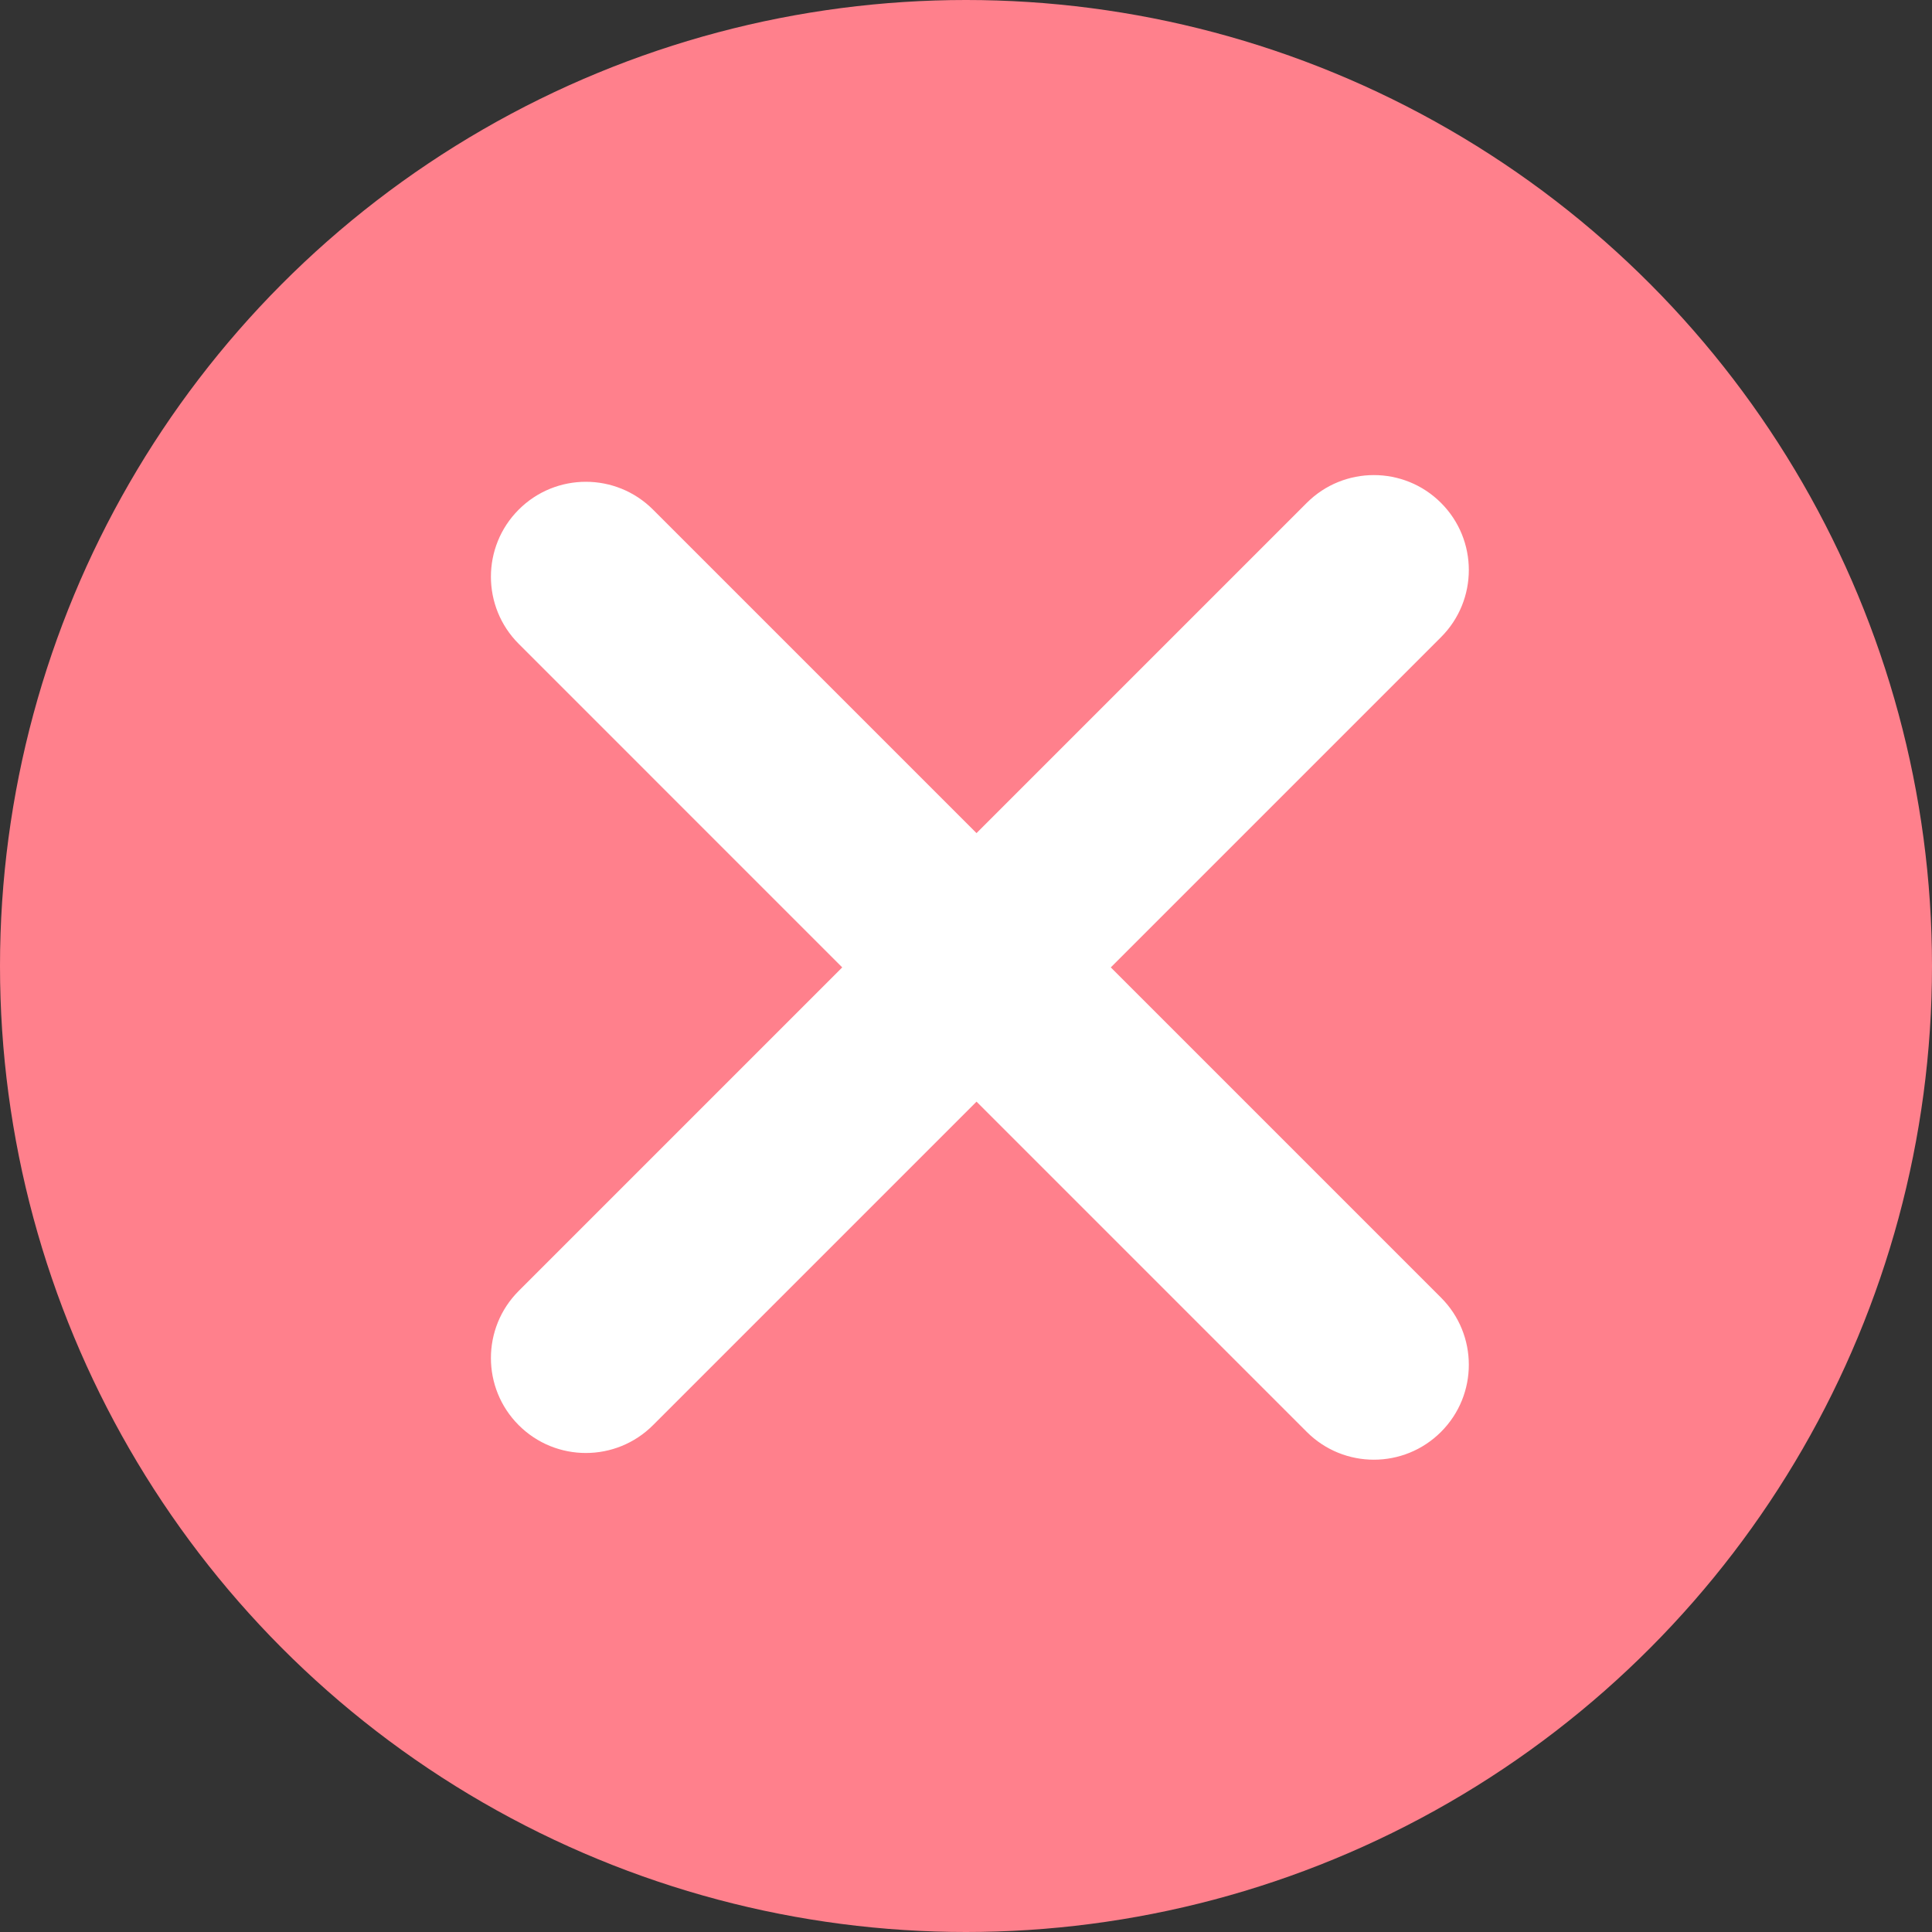 <svg width="122" height="122" viewBox="0 0 122 122" fill="none" xmlns="http://www.w3.org/2000/svg">
<rect x="0" y="0" width="122" height="122" fill="#333333" stroke="none"/>
<circle cx="61" cy="61" r="61" fill="#FF808C"/>
<path fill-rule="evenodd" clip-rule="evenodd" d="M32.756 81.517C30.415 83.858 30.415 87.654 32.756 89.996C35.097 92.337 38.893 92.337 41.235 89.996L61.664 69.566L82.517 90.419C84.858 92.761 88.654 92.761 90.996 90.419C93.337 88.078 93.337 84.282 90.996 81.941L70.143 61.088L90.996 40.235C93.337 37.893 93.337 34.097 90.996 31.756C88.654 29.415 84.858 29.415 82.517 31.756L61.664 52.609L41.235 32.18C38.893 29.838 35.097 29.838 32.756 32.18C30.415 34.521 30.415 38.317 32.756 40.658L53.185 61.088L32.756 81.517Z" fill="white"/>
</svg>
